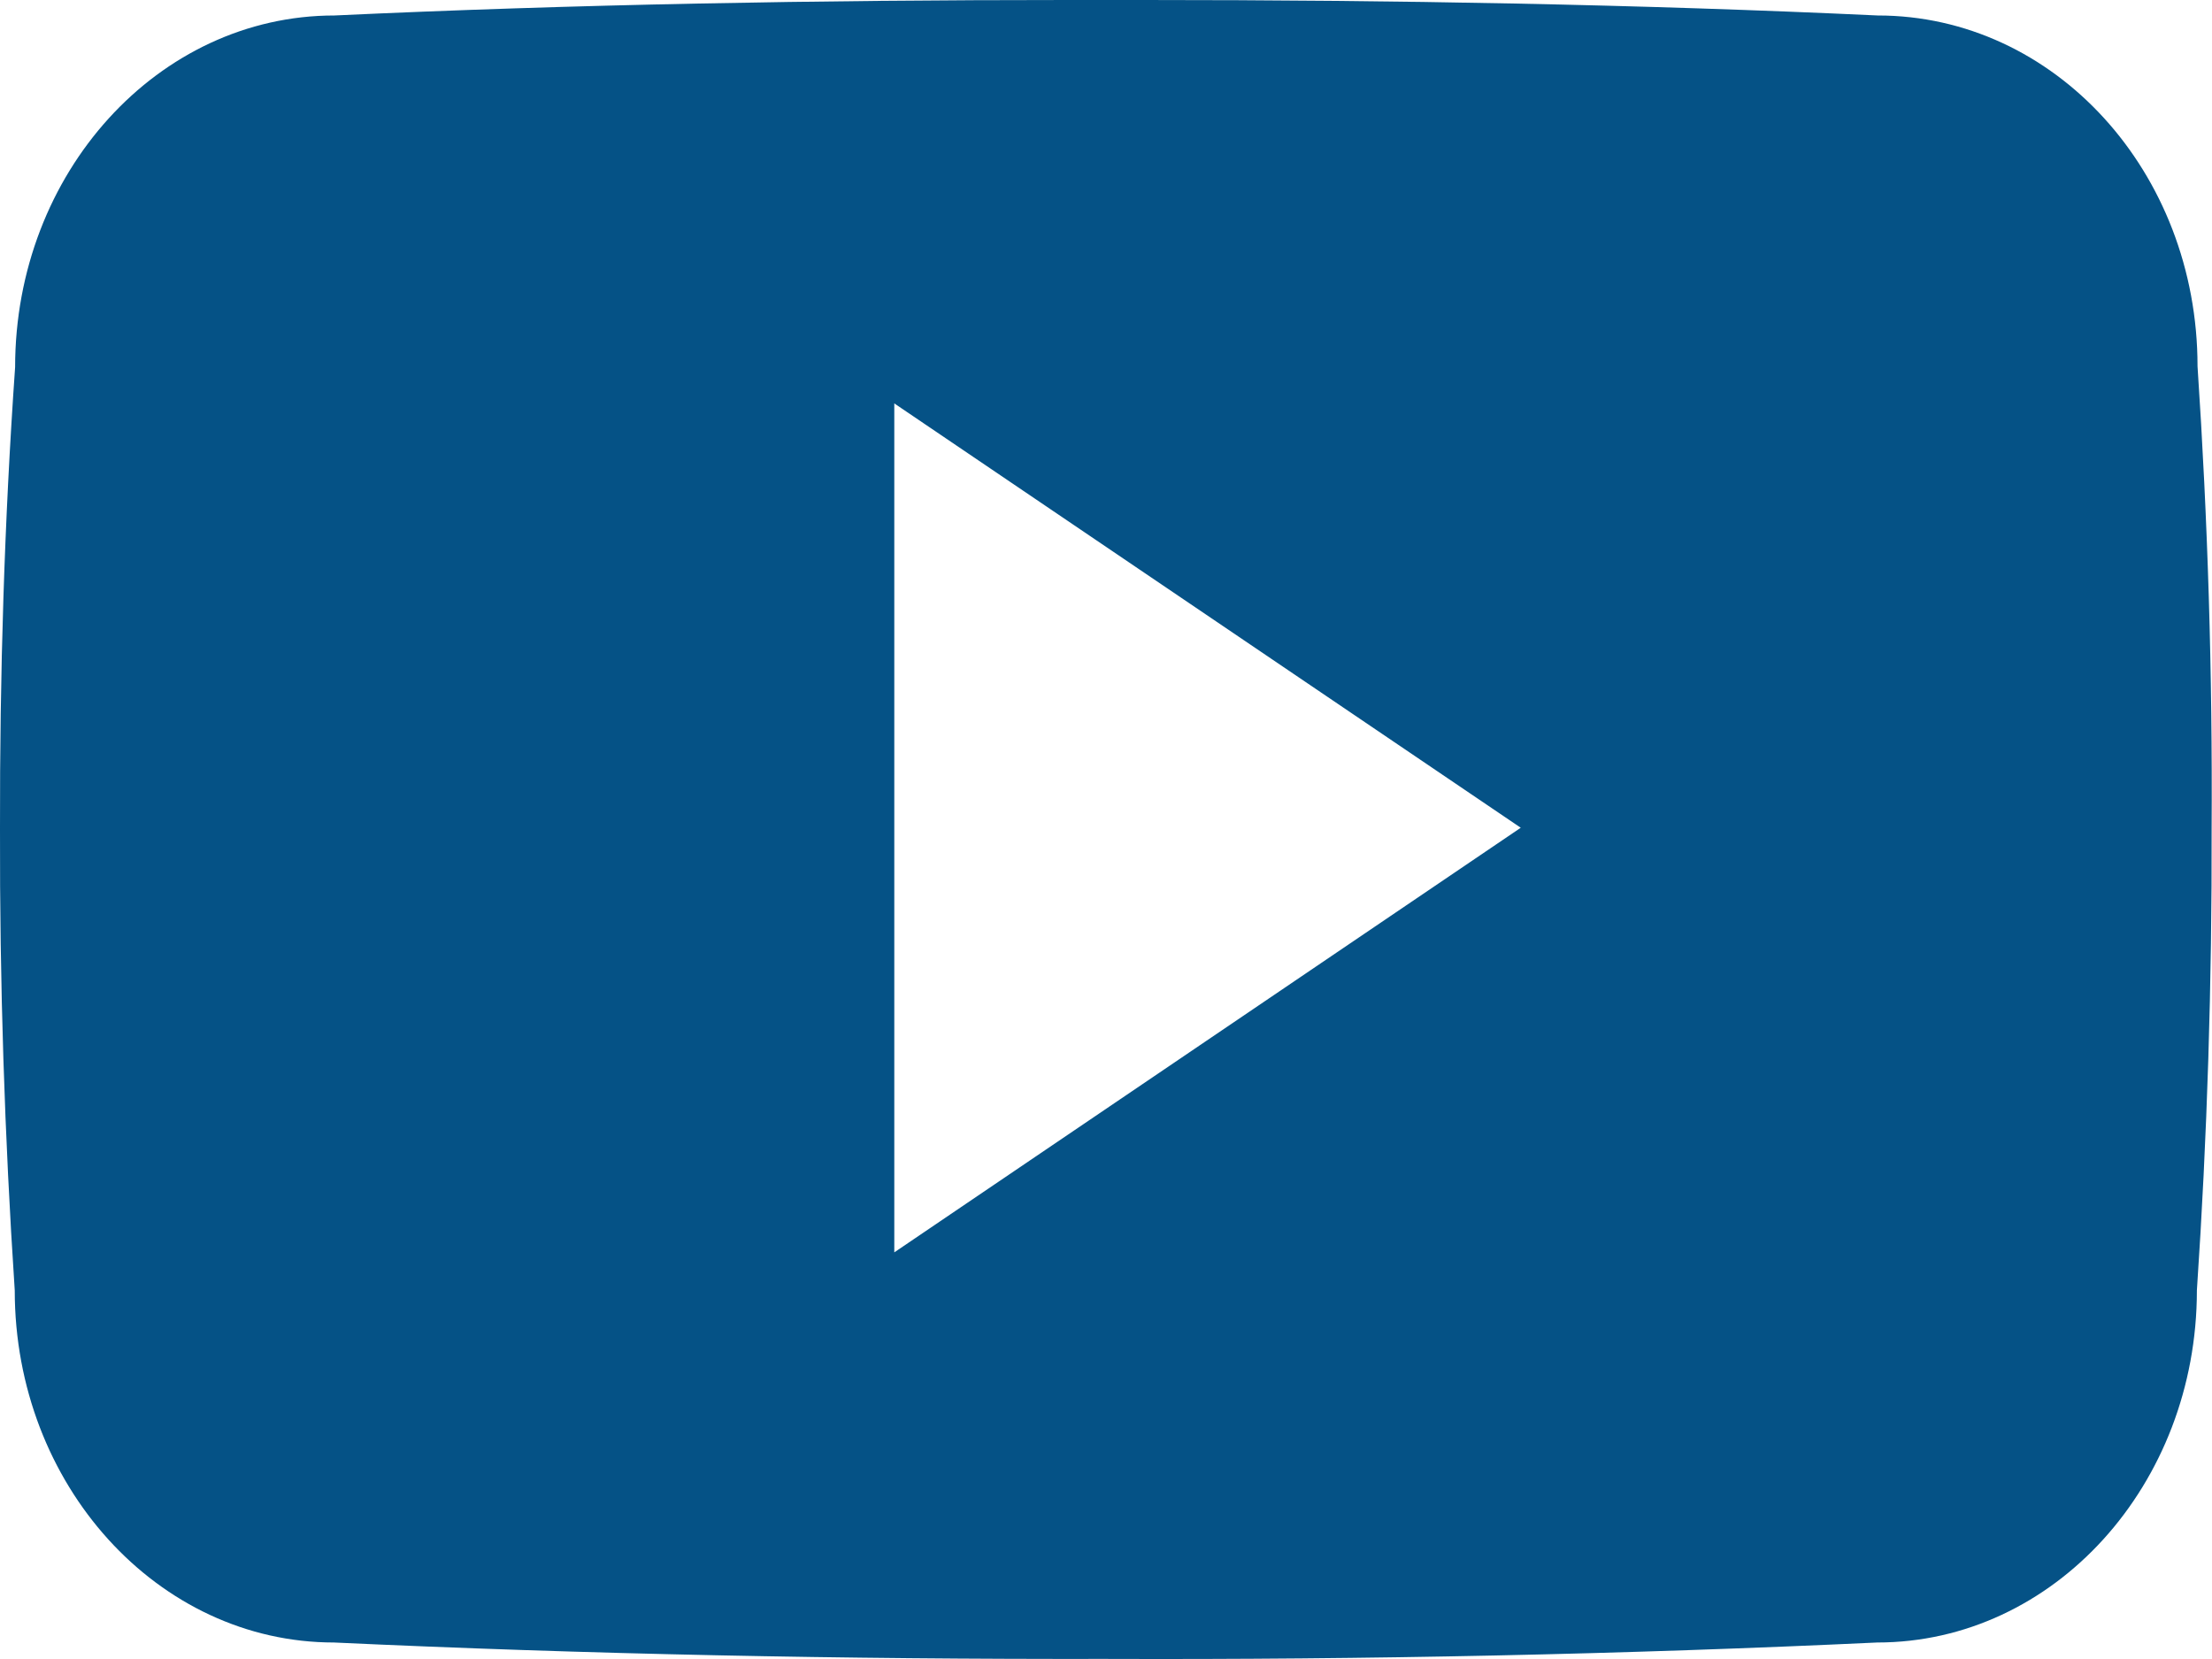 <svg width="24" height="18" viewBox="0 0 24 18" fill="none" xmlns="http://www.w3.org/2000/svg">
<path d="M23.843 3.974C23.843 1.865 22.291 0.168 20.374 0.168C17.777 0.047 15.129 -0 12.422 -0H11.578C8.878 -0 6.225 0.047 3.628 0.168C1.716 0.168 0.164 1.875 0.164 3.984C0.047 5.652 -0.003 7.321 0 8.99C-0.004 10.659 0.049 12.329 0.16 14.001C0.16 16.11 1.711 17.821 3.624 17.821C6.352 17.948 9.15 18.004 11.996 17.999C14.846 18.009 17.636 17.949 20.367 17.821C22.285 17.821 23.836 16.11 23.836 14.001C23.949 12.327 24 10.659 23.996 8.985C24.006 7.316 23.955 5.646 23.843 3.974ZM9.703 13.588V4.377L16.5 8.981L9.703 13.588Z" fill="#055286"/>
</svg>

